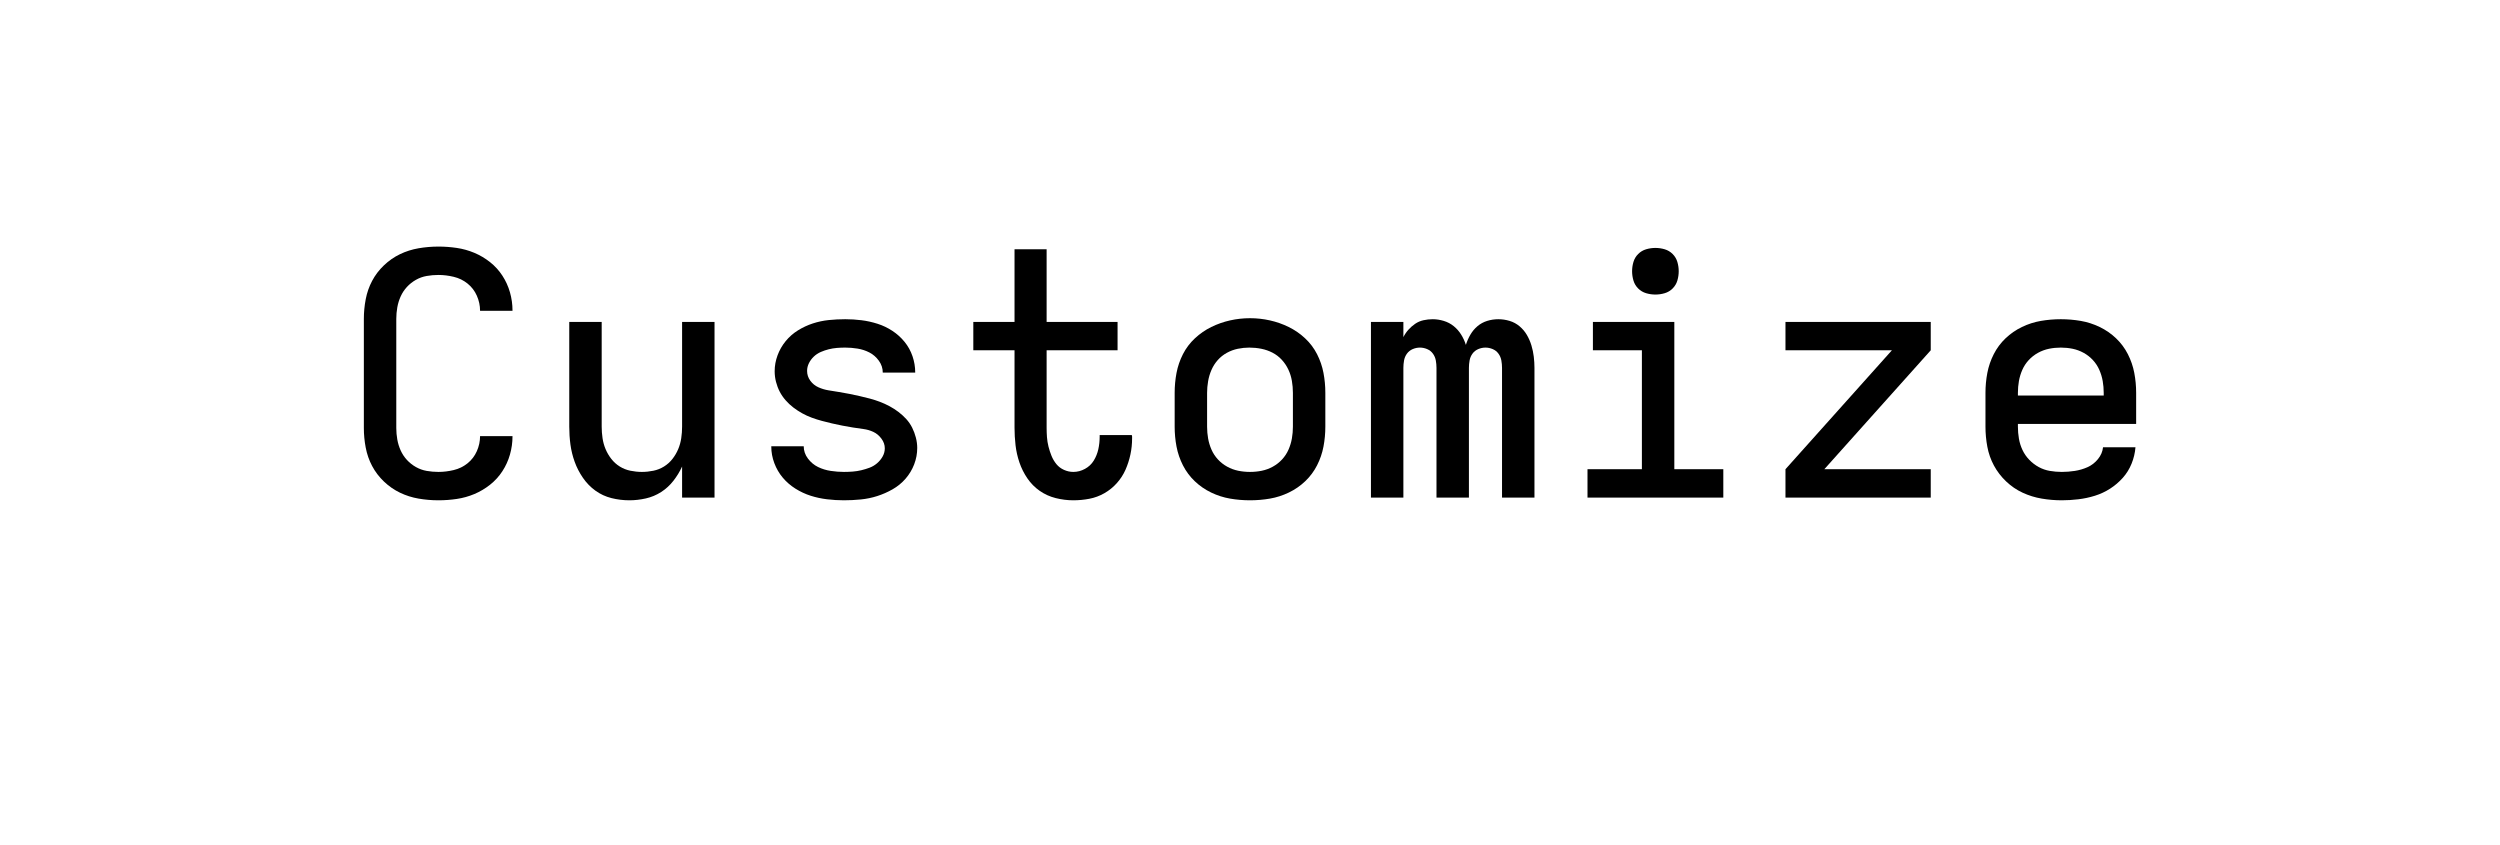 <svg xmlns="http://www.w3.org/2000/svg" height="40" viewBox="0 0 118.4 40" width="118.4"><defs><path d="M 298 8 C 281.333 8 264.667 7 248 5 C 231.333 3 215.167 -0.5 199.5 -5.5 C 183.833 -10.5 168.833 -17.5 154.5 -26.5 C 140.167 -35.5 127.667 -46.333 117 -59 C 106.333 -71.667 98 -86 92 -102 C 86 -118 83 -134.333 83 -151 C 83 -151 83 -151.167 83 -151.5 C 83 -151.833 83 -152 83 -152 L 179 -152 C 179 -138.667 183.167 -126.5 191.5 -115.5 C 199.833 -104.5 209.833 -96.167 221.5 -90.5 C 233.167 -84.833 245.667 -81 259 -79 C 272.333 -77 285.333 -76 298 -76 C 306.667 -76 315.333 -76.333 324 -77 C 332.667 -77.667 341.167 -79 349.5 -81 C 357.833 -83 366 -85.5 374 -88.5 C 382 -91.5 389.333 -95.833 396 -101.5 C 402.667 -107.167 408.167 -113.833 412.5 -121.5 C 416.833 -129.167 419 -137.333 419 -146 C 419 -156 415.667 -165.5 409 -174.5 C 402.333 -183.5 394.333 -190.167 385 -194.5 C 375.667 -198.833 365.833 -201.667 355.5 -203 C 345.167 -204.333 334.833 -205.833 324.5 -207.5 C 314.167 -209.167 303.833 -211 293.5 -213 C 283.167 -215 273 -217.167 263 -219.5 C 253 -221.833 243 -224.333 233 -227 C 223 -229.667 213 -232.833 203 -236.5 C 193 -240.167 183.5 -244.5 174.5 -249.5 C 165.5 -254.5 156.833 -260.167 148.5 -266.5 C 140.167 -272.833 132.5 -280 125.5 -288 C 118.5 -296 112.667 -304.5 108 -313.5 C 103.333 -322.5 99.667 -332.167 97 -342.5 C 94.333 -352.833 93 -363.333 93 -374 C 93 -390 95.833 -405.667 101.5 -421 C 107.167 -436.333 115.167 -450.333 125.5 -463 C 135.833 -475.667 148 -486.333 162 -495 C 176 -503.667 190.667 -510.5 206 -515.5 C 221.333 -520.5 237 -523.833 253 -525.5 C 269 -527.167 285.333 -528 302 -528 C 318 -528 334 -527 350 -525 C 366 -523 381.833 -519.5 397.5 -514.5 C 413.167 -509.5 427.833 -502.5 441.5 -493.5 C 455.167 -484.5 467.167 -473.667 477.5 -461 C 487.833 -448.333 495.667 -434.167 501 -418.5 C 506.333 -402.833 509 -387 509 -371 C 509 -371 509 -371 509 -371 C 509 -371 509 -370.667 509 -370 C 509 -370 509 -370 509 -370 C 509 -370 509 -370 509 -370 L 413 -370 C 413 -382.667 409.167 -394.333 401.5 -405 C 393.833 -415.667 384.5 -423.833 373.5 -429.5 C 362.5 -435.167 350.833 -439 338.5 -441 C 326.167 -443 314 -444 302 -444 C 293.333 -444 285 -443.667 277 -443 C 269 -442.333 261 -441 253 -439 C 245 -437 237.167 -434.333 229.5 -431 C 221.833 -427.667 215 -423.167 209 -417.5 C 203 -411.833 198.167 -405.333 194.5 -398 C 190.833 -390.667 189 -383 189 -375 C 189 -364.333 192.167 -354.667 198.5 -346 C 204.833 -337.333 212.833 -330.833 222.5 -326.5 C 232.167 -322.167 242.167 -319.167 252.5 -317.5 C 262.833 -315.833 273.167 -314.167 283.5 -312.5 C 293.833 -310.833 304 -309 314 -307 C 324 -305 334.167 -302.833 344.5 -300.5 C 354.833 -298.167 365 -295.667 375 -293 C 385 -290.333 394.833 -287.167 404.5 -283.5 C 414.167 -279.833 423.667 -275.5 433 -270.5 C 442.333 -265.5 451.167 -259.833 459.5 -253.5 C 467.833 -247.167 475.5 -240.167 482.5 -232.5 C 489.5 -224.833 495.333 -216.333 500 -207 C 504.667 -197.667 508.333 -187.833 511 -177.5 C 513.667 -167.167 515 -157 515 -147 C 515 -130.333 512 -114.167 506 -98.5 C 500 -82.833 491.5 -68.667 480.5 -56 C 469.5 -43.333 456.667 -32.833 442 -24.5 C 427.333 -16.167 412.167 -9.5 396.5 -4.5 C 380.833 0.5 364.667 3.833 348 5.5 C 331.333 7.167 314.667 8 298 8 Z " id="path3"/><path d="M 303 8 C 283 8 263.167 6.333 243.5 3 C 223.833 -0.333 205 -6.167 187 -14.5 C 169 -22.833 152.667 -34 138 -48 C 123.333 -62 111.333 -77.667 102 -95 C 92.667 -112.333 86.167 -130.833 82.5 -150.5 C 78.833 -170.167 77 -190 77 -210 L 77 -310 C 77 -330 78.833 -349.667 82.5 -369 C 86.167 -388.333 92.5 -406.833 101.5 -424.5 C 110.5 -442.167 122.167 -457.833 136.5 -471.5 C 150.833 -485.167 167 -496.333 185 -505 C 203 -513.667 221.667 -519.667 241 -523 C 260.333 -526.333 280 -528 300 -528 C 320 -528 339.667 -526.333 359 -523 C 378.333 -519.667 397 -513.667 415 -505 C 433 -496.333 449.167 -485.167 463.5 -471.5 C 477.833 -457.833 489.5 -442.167 498.5 -424.5 C 507.5 -406.833 513.833 -388.333 517.5 -369 C 521.167 -349.667 523 -330 523 -310 L 523 -218 L 173 -218 L 173 -210 C 173 -198 174 -186.167 176 -174.5 C 178 -162.833 181.5 -151.667 186.5 -141 C 191.5 -130.333 198.167 -120.667 206.5 -112 C 214.833 -103.333 224.167 -96.167 234.5 -90.5 C 244.833 -84.833 255.833 -81 267.5 -79 C 279.167 -77 291 -76 303 -76 C 315.667 -76 328.5 -77 341.5 -79 C 354.5 -81 367 -84.667 379 -90 C 391 -95.333 401.333 -103.333 410 -114 C 418.667 -124.667 423.667 -136.333 425 -149 L 521 -149 C 519.667 -132.333 515.833 -116.167 509.5 -100.5 C 503.167 -84.833 494.5 -70.833 483.5 -58.5 C 472.5 -46.167 460 -35.5 446 -26.5 C 432 -17.5 417 -10.5 401 -5.5 C 385 -0.5 368.667 3 352 5 C 335.333 7 319 8 303 8 Z M 427 -302 L 427 -310 C 427 -322 426 -333.667 424 -345 C 422 -356.333 418.667 -367.333 414 -378 C 409.333 -388.667 403 -398.333 395 -407 C 387 -415.667 377.833 -422.833 367.5 -428.5 C 357.167 -434.167 346.333 -438.167 335 -440.5 C 323.667 -442.833 312 -444 300 -444 C 288 -444 276.333 -442.833 265 -440.5 C 253.667 -438.167 242.833 -434.167 232.5 -428.5 C 222.167 -422.833 213 -415.667 205 -407 C 197 -398.333 190.667 -388.667 186 -378 C 181.333 -367.333 178 -356.333 176 -345 C 174 -333.667 173 -322 173 -310 L 173 -302 Z " id="path9"/><path d="M 99 0 L 99 -84 L 260 -84 L 260 -436 L 115 -436 L 115 -520 L 356 -520 L 356 -84 L 501 -84 L 501 0 Z M 300 -601 C 290.667 -601 281.5 -602.333 272.5 -605 C 263.5 -607.667 255.667 -612.333 249 -619 C 242.333 -625.667 237.667 -633.5 235 -642.5 C 232.333 -651.5 231 -660.667 231 -670 C 231 -679.333 232.333 -688.5 235 -697.5 C 237.667 -706.5 242.333 -714.333 249 -721 C 255.667 -727.667 263.5 -732.333 272.5 -735 C 281.5 -737.667 290.667 -739 300 -739 C 309.333 -739 318.5 -737.667 327.5 -735 C 336.5 -732.333 344.333 -727.667 351 -721 C 357.667 -714.333 362.333 -706.5 365 -697.5 C 367.667 -688.5 369 -679.333 369 -670 C 369 -660.667 367.667 -651.5 365 -642.5 C 362.333 -633.5 357.667 -625.667 351 -619 C 344.333 -612.333 336.5 -607.667 327.5 -605 C 318.5 -602.333 309.333 -601 300 -601 Z " id="path7"/><path d="M 298 8 C 278 8 258.333 6.333 239 3 C 219.667 -0.333 201.333 -6.167 184 -14.5 C 166.667 -22.833 150.833 -33.833 136.5 -47.5 C 122.167 -61.167 110.5 -76.5 101.5 -93.5 C 92.5 -110.5 86.167 -128.667 82.5 -148 C 78.833 -167.333 77 -186.667 77 -206 L 77 -529 C 77 -548.333 78.833 -567.667 82.5 -587 C 86.167 -606.333 92.5 -624.5 101.5 -641.5 C 110.5 -658.5 122.167 -673.833 136.5 -687.5 C 150.833 -701.167 166.667 -712.167 184 -720.5 C 201.333 -728.833 219.667 -734.667 239 -738 C 258.333 -741.333 278 -743 298 -743 C 316 -743 334 -741.667 352 -739 C 370 -736.333 387.333 -731.5 404 -724.5 C 420.667 -717.5 436.167 -708.333 450.5 -697 C 464.833 -685.667 477 -672.333 487 -657 C 497 -641.667 504.5 -625.167 509.5 -607.5 C 514.5 -589.833 517 -572 517 -554 C 517 -553.333 517 -553 517 -553 C 517 -553 517 -553 517 -553 L 421 -553 C 421 -553 421 -553 421 -553 C 421 -553 421 -553 421 -553 C 421 -568.333 417.833 -583.167 411.5 -597.5 C 405.167 -611.833 396 -623.833 384 -633.5 C 372 -643.167 358.333 -649.833 343 -653.5 C 327.667 -657.167 312.667 -659 298 -659 C 286 -659 274.333 -658 263 -656 C 251.667 -654 241 -650.167 231 -644.5 C 221 -638.833 212.167 -631.833 204.5 -623.5 C 196.833 -615.167 190.667 -605.833 186 -595.5 C 181.333 -585.167 178 -574.333 176 -563 C 174 -551.667 173 -540.333 173 -529 L 173 -206 C 173 -194.667 174 -183.333 176 -172 C 178 -160.667 181.333 -149.833 186 -139.5 C 190.667 -129.167 196.833 -119.833 204.5 -111.5 C 212.167 -103.167 221 -96.167 231 -90.5 C 241 -84.833 251.667 -81 263 -79 C 274.333 -77 286 -76 298 -76 C 312.667 -76 327.667 -77.833 343 -81.5 C 358.333 -85.167 372 -91.833 384 -101.5 C 396 -111.167 405.167 -123.167 411.5 -137.5 C 417.833 -151.833 421 -166.667 421 -182 C 421 -182 421 -182 421 -182 C 421 -182 421 -182 421 -182 L 517 -182 C 517 -182 517 -182 517 -182 C 517 -182 517 -181.667 517 -181 C 517 -163 514.5 -145.167 509.5 -127.5 C 504.5 -109.833 497 -93.333 487 -78 C 477 -62.667 464.833 -49.333 450.5 -38 C 436.167 -26.667 420.667 -17.5 404 -10.5 C 387.333 -3.5 370 1.333 352 4 C 334 6.667 316 8 298 8 Z " id="path1"/><path d="M 377 8 C 359.667 8 342.333 5.833 325 1.5 C 307.667 -2.833 291.833 -10 277.5 -20 C 263.167 -30 251 -42.333 241 -57 C 231 -71.667 223.167 -87.333 217.5 -104 C 211.833 -120.667 208 -137.667 206 -155 C 204 -172.333 203 -189.667 203 -207 L 203 -436 L 81 -436 L 81 -520 L 203 -520 L 203 -735 L 298 -735 L 298 -520 L 508 -520 L 508 -436 L 298 -436 L 298 -207 C 298 -197.667 298.333 -188.333 299 -179 C 299.667 -169.667 301.167 -160.333 303.5 -151 C 305.833 -141.667 308.833 -132.5 312.5 -123.5 C 316.167 -114.5 321 -106.333 327 -99 C 333 -91.667 340.5 -86 349.5 -82 C 358.5 -78 367.667 -76 377 -76 C 389 -76 400.5 -79 411.5 -85 C 422.5 -91 431.167 -99.167 437.5 -109.5 C 443.833 -119.833 448.333 -131 451 -143 C 453.667 -155 455 -167.333 455 -180 C 455 -180.667 455 -181.5 455 -182.5 C 455 -183.5 455 -184.333 455 -185 L 550 -185 C 550.667 -183.667 551 -182.167 551 -180.5 C 551 -178.833 551 -177 551 -175 C 551 -159 549.333 -143.167 546 -127.5 C 542.667 -111.833 537.833 -96.833 531.5 -82.5 C 525.167 -68.167 516.667 -55 506 -43 C 495.333 -31 483 -21 469 -13 C 455 -5 440.167 0.5 424.5 3.5 C 408.833 6.5 393 8 377 8 Z " id="path4"/><path d="M 300 8 C 280 8 260.333 6.333 241 3 C 221.667 -0.333 203 -6.333 185 -15 C 167 -23.667 150.833 -34.833 136.5 -48.5 C 122.167 -62.167 110.5 -77.833 101.5 -95.5 C 92.5 -113.167 86.167 -131.667 82.5 -151 C 78.833 -170.333 77 -190 77 -210 L 77 -310 C 77 -330 78.833 -349.667 82.5 -369 C 86.167 -388.333 92.5 -406.833 101.5 -424.5 C 110.5 -442.167 122.333 -457.833 137 -471.5 C 151.667 -485.167 167.833 -496.333 185.5 -505 C 203.167 -513.667 221.667 -520.167 241 -524.5 C 260.333 -528.833 280 -531 300 -531 C 320 -531 339.667 -528.833 359 -524.5 C 378.333 -520.167 396.833 -513.667 414.5 -505 C 432.167 -496.333 448.333 -485.167 463 -471.5 C 477.667 -457.833 489.5 -442.167 498.5 -424.5 C 507.5 -406.833 513.833 -388.333 517.5 -369 C 521.167 -349.667 523 -330 523 -310 L 523 -210 C 523 -190 521.167 -170.333 517.5 -151 C 513.833 -131.667 507.5 -113.167 498.5 -95.5 C 489.5 -77.833 477.833 -62.167 463.5 -48.5 C 449.167 -34.833 433 -23.667 415 -15 C 397 -6.333 378.333 -0.333 359 3 C 339.667 6.333 320 8 300 8 Z M 300 -76 C 312 -76 323.667 -77.167 335 -79.5 C 346.333 -81.833 357.167 -85.833 367.5 -91.5 C 377.833 -97.167 387 -104.333 395 -113 C 403 -121.667 409.333 -131.333 414 -142 C 418.667 -152.667 422 -163.667 424 -175 C 426 -186.333 427 -198 427 -210 L 427 -310 C 427 -322 426 -333.833 424 -345.5 C 422 -357.167 418.5 -368.333 413.5 -379 C 408.5 -389.667 402 -399.333 394 -408 C 386 -416.667 376.833 -423.667 366.5 -429 C 356.167 -434.333 345.167 -438.167 333.5 -440.5 C 321.833 -442.833 310 -444 298 -444 C 286.667 -444 275.333 -442.833 264 -440.5 C 252.667 -438.167 241.833 -434.167 231.5 -428.5 C 221.167 -422.833 212.167 -415.667 204.5 -407 C 196.833 -398.333 190.667 -388.667 186 -378 C 181.333 -367.333 178 -356.167 176 -344.5 C 174 -332.833 173 -321.333 173 -310 L 173 -210 C 173 -198 174 -186.333 176 -175 C 178 -163.667 181.333 -152.667 186 -142 C 190.667 -131.333 197 -121.667 205 -113 C 213 -104.333 222.167 -97.167 232.5 -91.5 C 242.833 -85.833 253.667 -81.833 265 -79.5 C 276.333 -77.167 288 -76 300 -76 Z " id="path5"/><path d="M 85 0 L 85 -84 L 400 -436 L 85 -436 L 85 -520 L 515 -520 L 515 -436 L 200 -84 L 515 -84 L 515 0 Z " id="path8"/><path d="M 263 8 C 245 8 227.333 5.833 210 1.5 C 192.667 -2.833 176.833 -10.167 162.5 -20.5 C 148.167 -30.833 135.833 -43.5 125.5 -58.5 C 115.167 -73.5 107 -89.333 101 -106 C 95 -122.667 90.833 -139.667 88.5 -157 C 86.167 -174.333 85 -192 85 -210 L 85 -520 L 181 -520 L 181 -210 C 181 -198.667 181.833 -187.333 183.5 -176 C 185.167 -164.667 188.167 -153.833 192.5 -143.5 C 196.833 -133.167 202.5 -123.5 209.5 -114.5 C 216.5 -105.5 224.833 -98 234.5 -92 C 244.167 -86 254.667 -81.833 266 -79.5 C 277.333 -77.167 288.667 -76 300 -76 C 311.333 -76 322.667 -77.167 334 -79.5 C 345.333 -81.833 355.833 -86 365.5 -92 C 375.167 -98 383.5 -105.5 390.5 -114.5 C 397.5 -123.5 403.167 -133.167 407.5 -143.5 C 411.833 -153.833 414.833 -164.667 416.5 -176 C 418.167 -187.333 419 -198.667 419 -210 L 419 -520 L 515 -520 L 515 0 L 419 0 L 419 -92 C 412.333 -77.333 403.833 -63.333 393.5 -50 C 383.167 -36.667 371 -25.5 357 -16.5 C 343 -7.5 327.833 -1.167 311.5 2.5 C 295.167 6.167 279 8 263 8 Z " id="path2"/><path d="M 58 0 L 58 -520 L 154 -520 L 154 -475 C 158 -483 163 -490.333 169 -497 C 175 -503.667 181.667 -509.5 189 -514.5 C 196.333 -519.5 204.5 -523 213.5 -525 C 222.5 -527 231.667 -528 241 -528 C 241 -528 241 -528 241 -528 C 241 -528 241 -528 241 -528 C 251.667 -528 262.5 -526.333 273.5 -523 C 284.5 -519.667 294.333 -514.5 303 -507.5 C 311.667 -500.5 319 -492.167 325 -482.5 C 331 -472.833 335.667 -462.667 339 -452 C 342.333 -462.667 346.833 -472.833 352.5 -482.5 C 358.167 -492.167 365.167 -500.5 373.5 -507.5 C 381.833 -514.5 391.333 -519.667 402 -523 C 412.667 -526.333 423.667 -528 435 -528 C 435 -528 435 -528 435 -528 C 435 -528 435 -528 435 -528 C 446.333 -528 457.5 -526.333 468.5 -523 C 479.5 -519.667 489.333 -514.333 498 -507 C 506.667 -499.667 513.833 -491.167 519.5 -481.5 C 525.167 -471.833 529.667 -461.5 533 -450.5 C 536.333 -439.5 538.667 -428.333 540 -417 C 541.333 -405.667 542 -394.667 542 -384 L 542 0 L 446 0 L 446 -384 C 446 -391.333 445.333 -398.667 444 -406 C 442.667 -413.333 439.833 -420 435.5 -426 C 431.167 -432 425.5 -436.5 418.5 -439.5 C 411.5 -442.5 404.333 -444 397 -444 C 389.667 -444 382.5 -442.5 375.5 -439.5 C 368.5 -436.5 362.833 -432 358.5 -426 C 354.167 -420 351.333 -413.333 350 -406 C 348.667 -398.667 348 -391.333 348 -384 L 348 0 L 252 0 L 252 -384 C 252 -391.333 251.333 -398.667 250 -406 C 248.667 -413.333 245.833 -420 241.5 -426 C 237.167 -432 231.5 -436.5 224.5 -439.5 C 217.5 -442.5 210.333 -444 203 -444 C 195.667 -444 188.5 -442.5 181.5 -439.5 C 174.5 -436.5 168.833 -432 164.5 -426 C 160.167 -420 157.333 -413.333 156 -406 C 154.667 -398.667 154 -391.333 154 -384 L 154 0 Z " id="path6"/></defs><g><g fill="#000000" transform="translate(16 23.566) rotate(0)"><use href="#path1" transform="translate(0 0) scale(0.016)"/><use href="#path2" transform="translate(9.6 0) scale(0.016)"/><use href="#path3" transform="translate(19.2 0) scale(0.016)"/><use href="#path4" transform="translate(28.8 0) scale(0.016)"/><use href="#path5" transform="translate(38.4 0) scale(0.016)"/><use href="#path6" transform="translate(48 0) scale(0.016)"/><use href="#path7" transform="translate(57.6 0) scale(0.016)"/><use href="#path8" transform="translate(67.2 0) scale(0.016)"/><use href="#path9" transform="translate(76.8 0) scale(0.016)"/></g></g></svg>